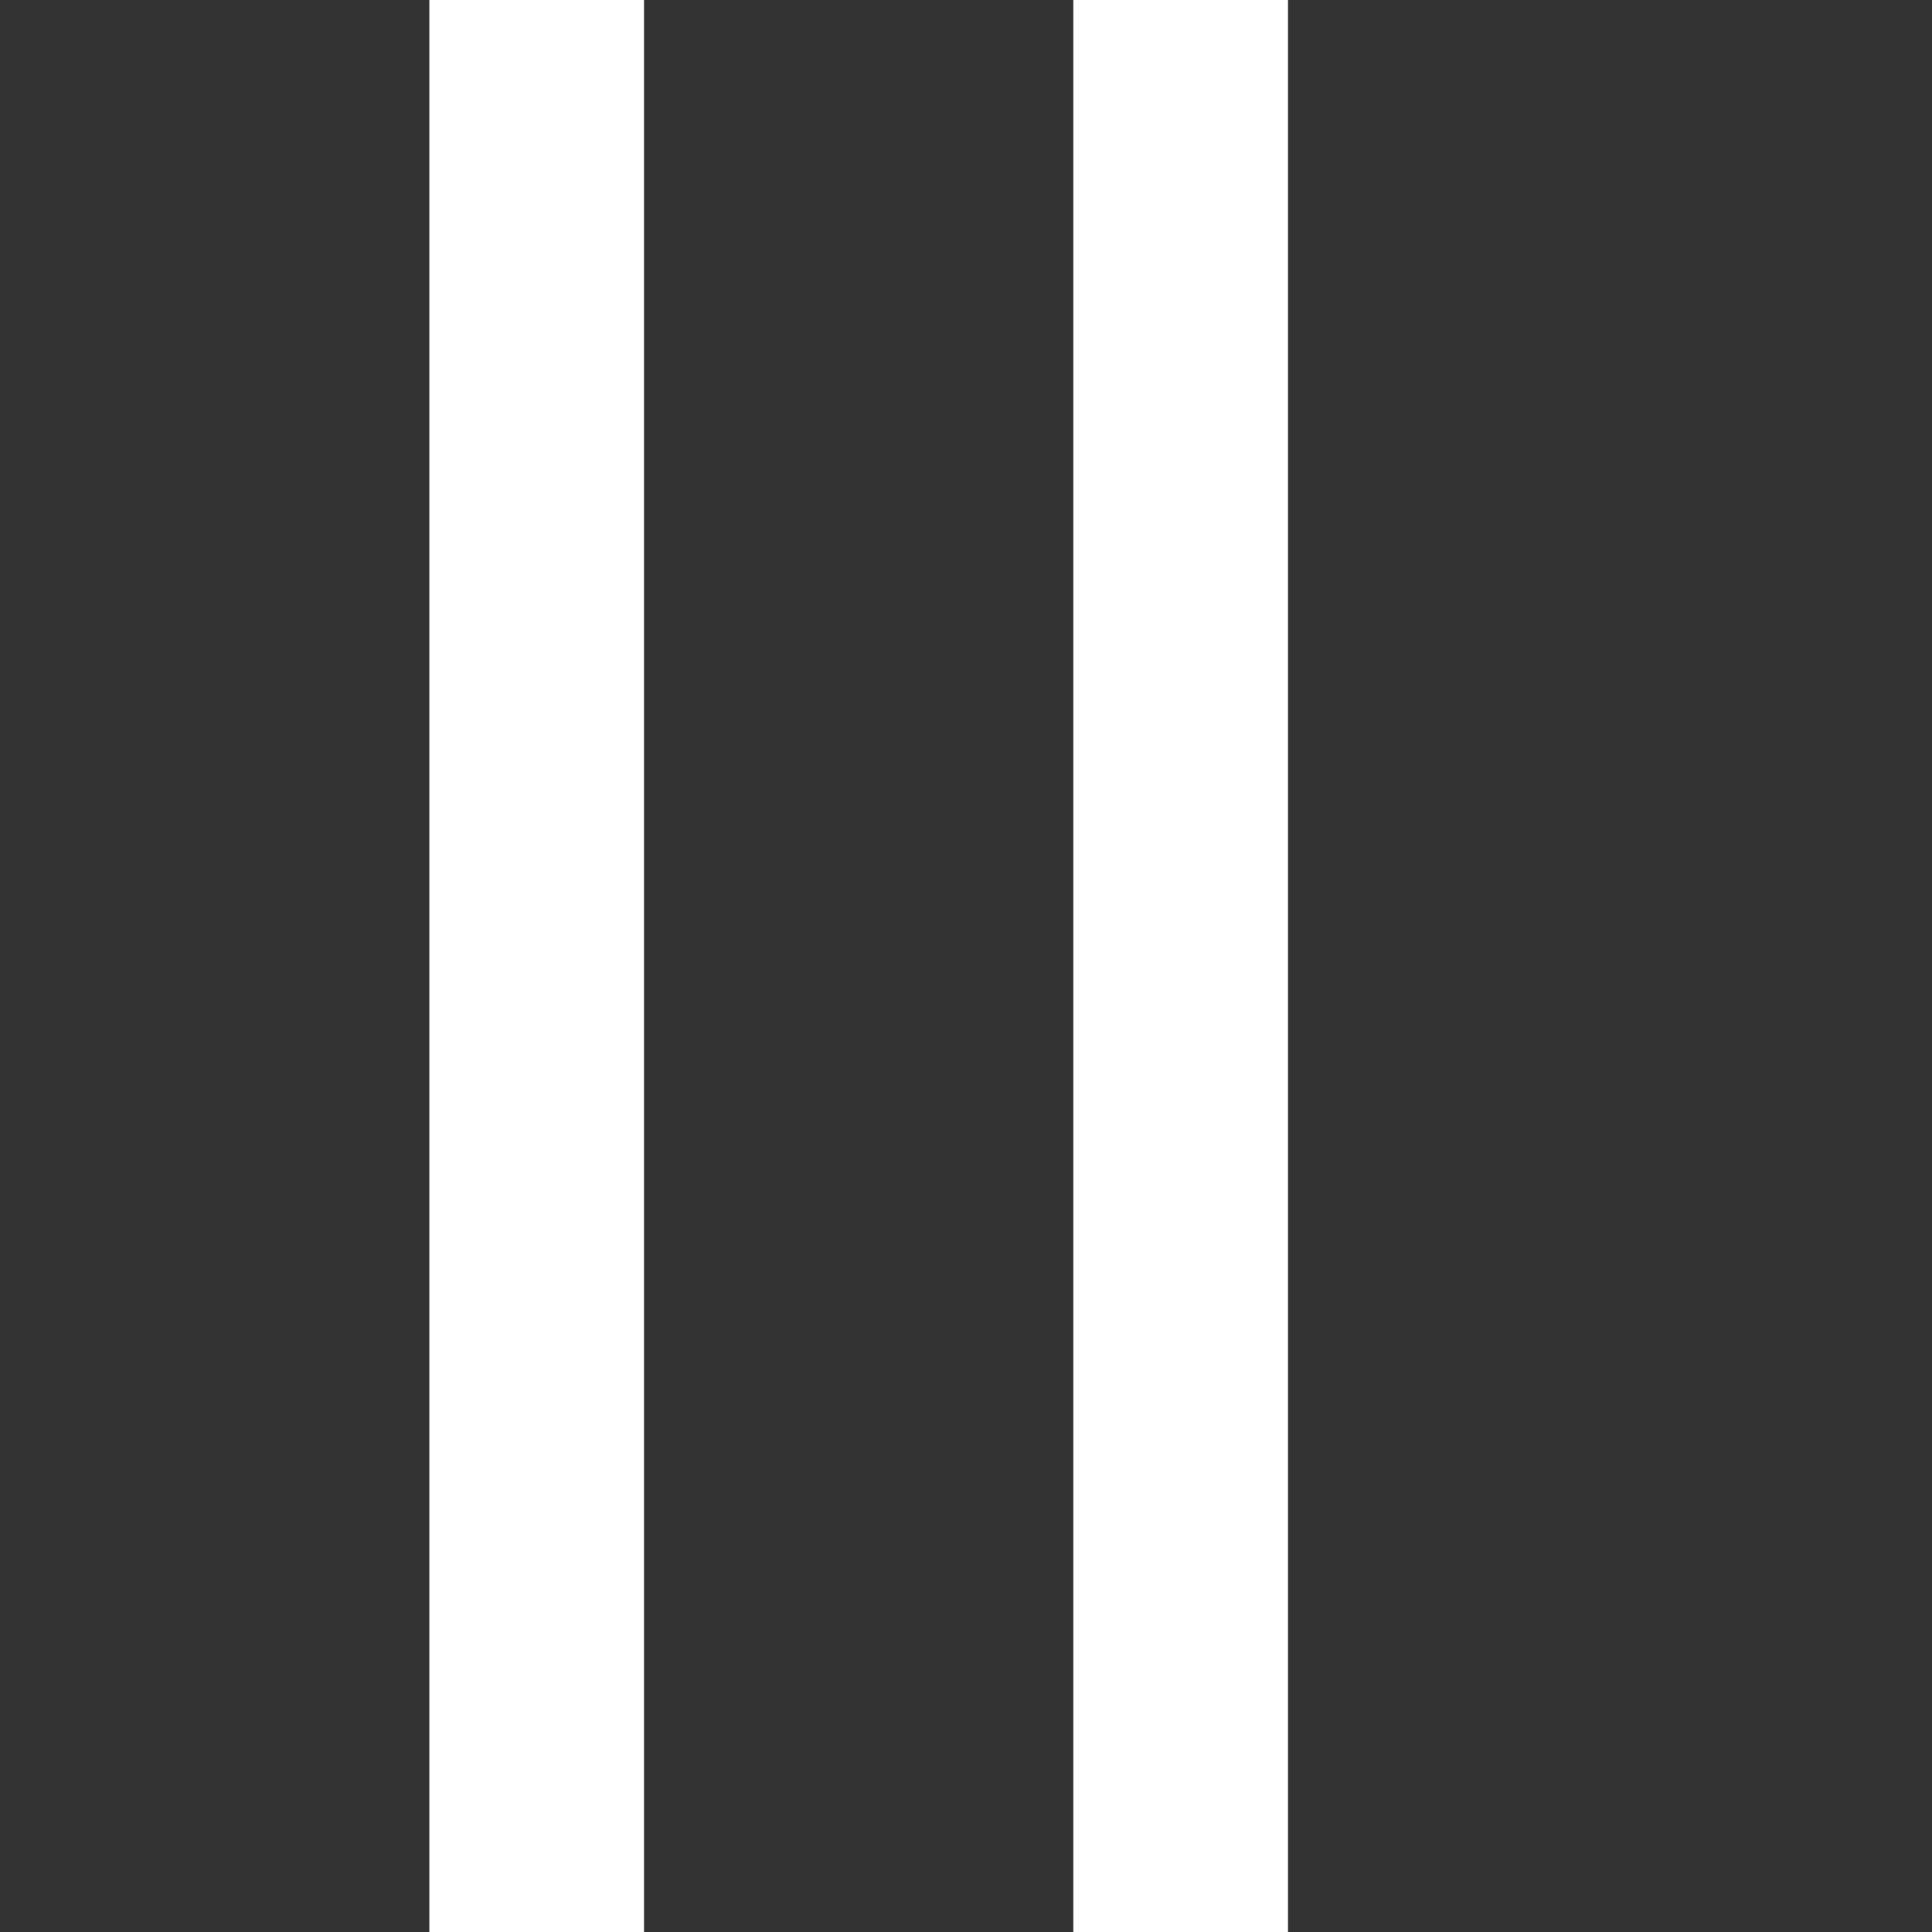 <svg width="18" height="18" viewBox="0 0 18 18" fill="none" xmlns="http://www.w3.org/2000/svg">
<rect x="0" y="0" width="18" height="18" fill="#333333" stroke="none"/>
<rect width="2" height="18" transform="matrix(-1 0 0 1 6 0)" fill="white"/>
<rect width="2" height="18" transform="matrix(-1 0 0 1 12 0)" fill="white"/>
</svg>
